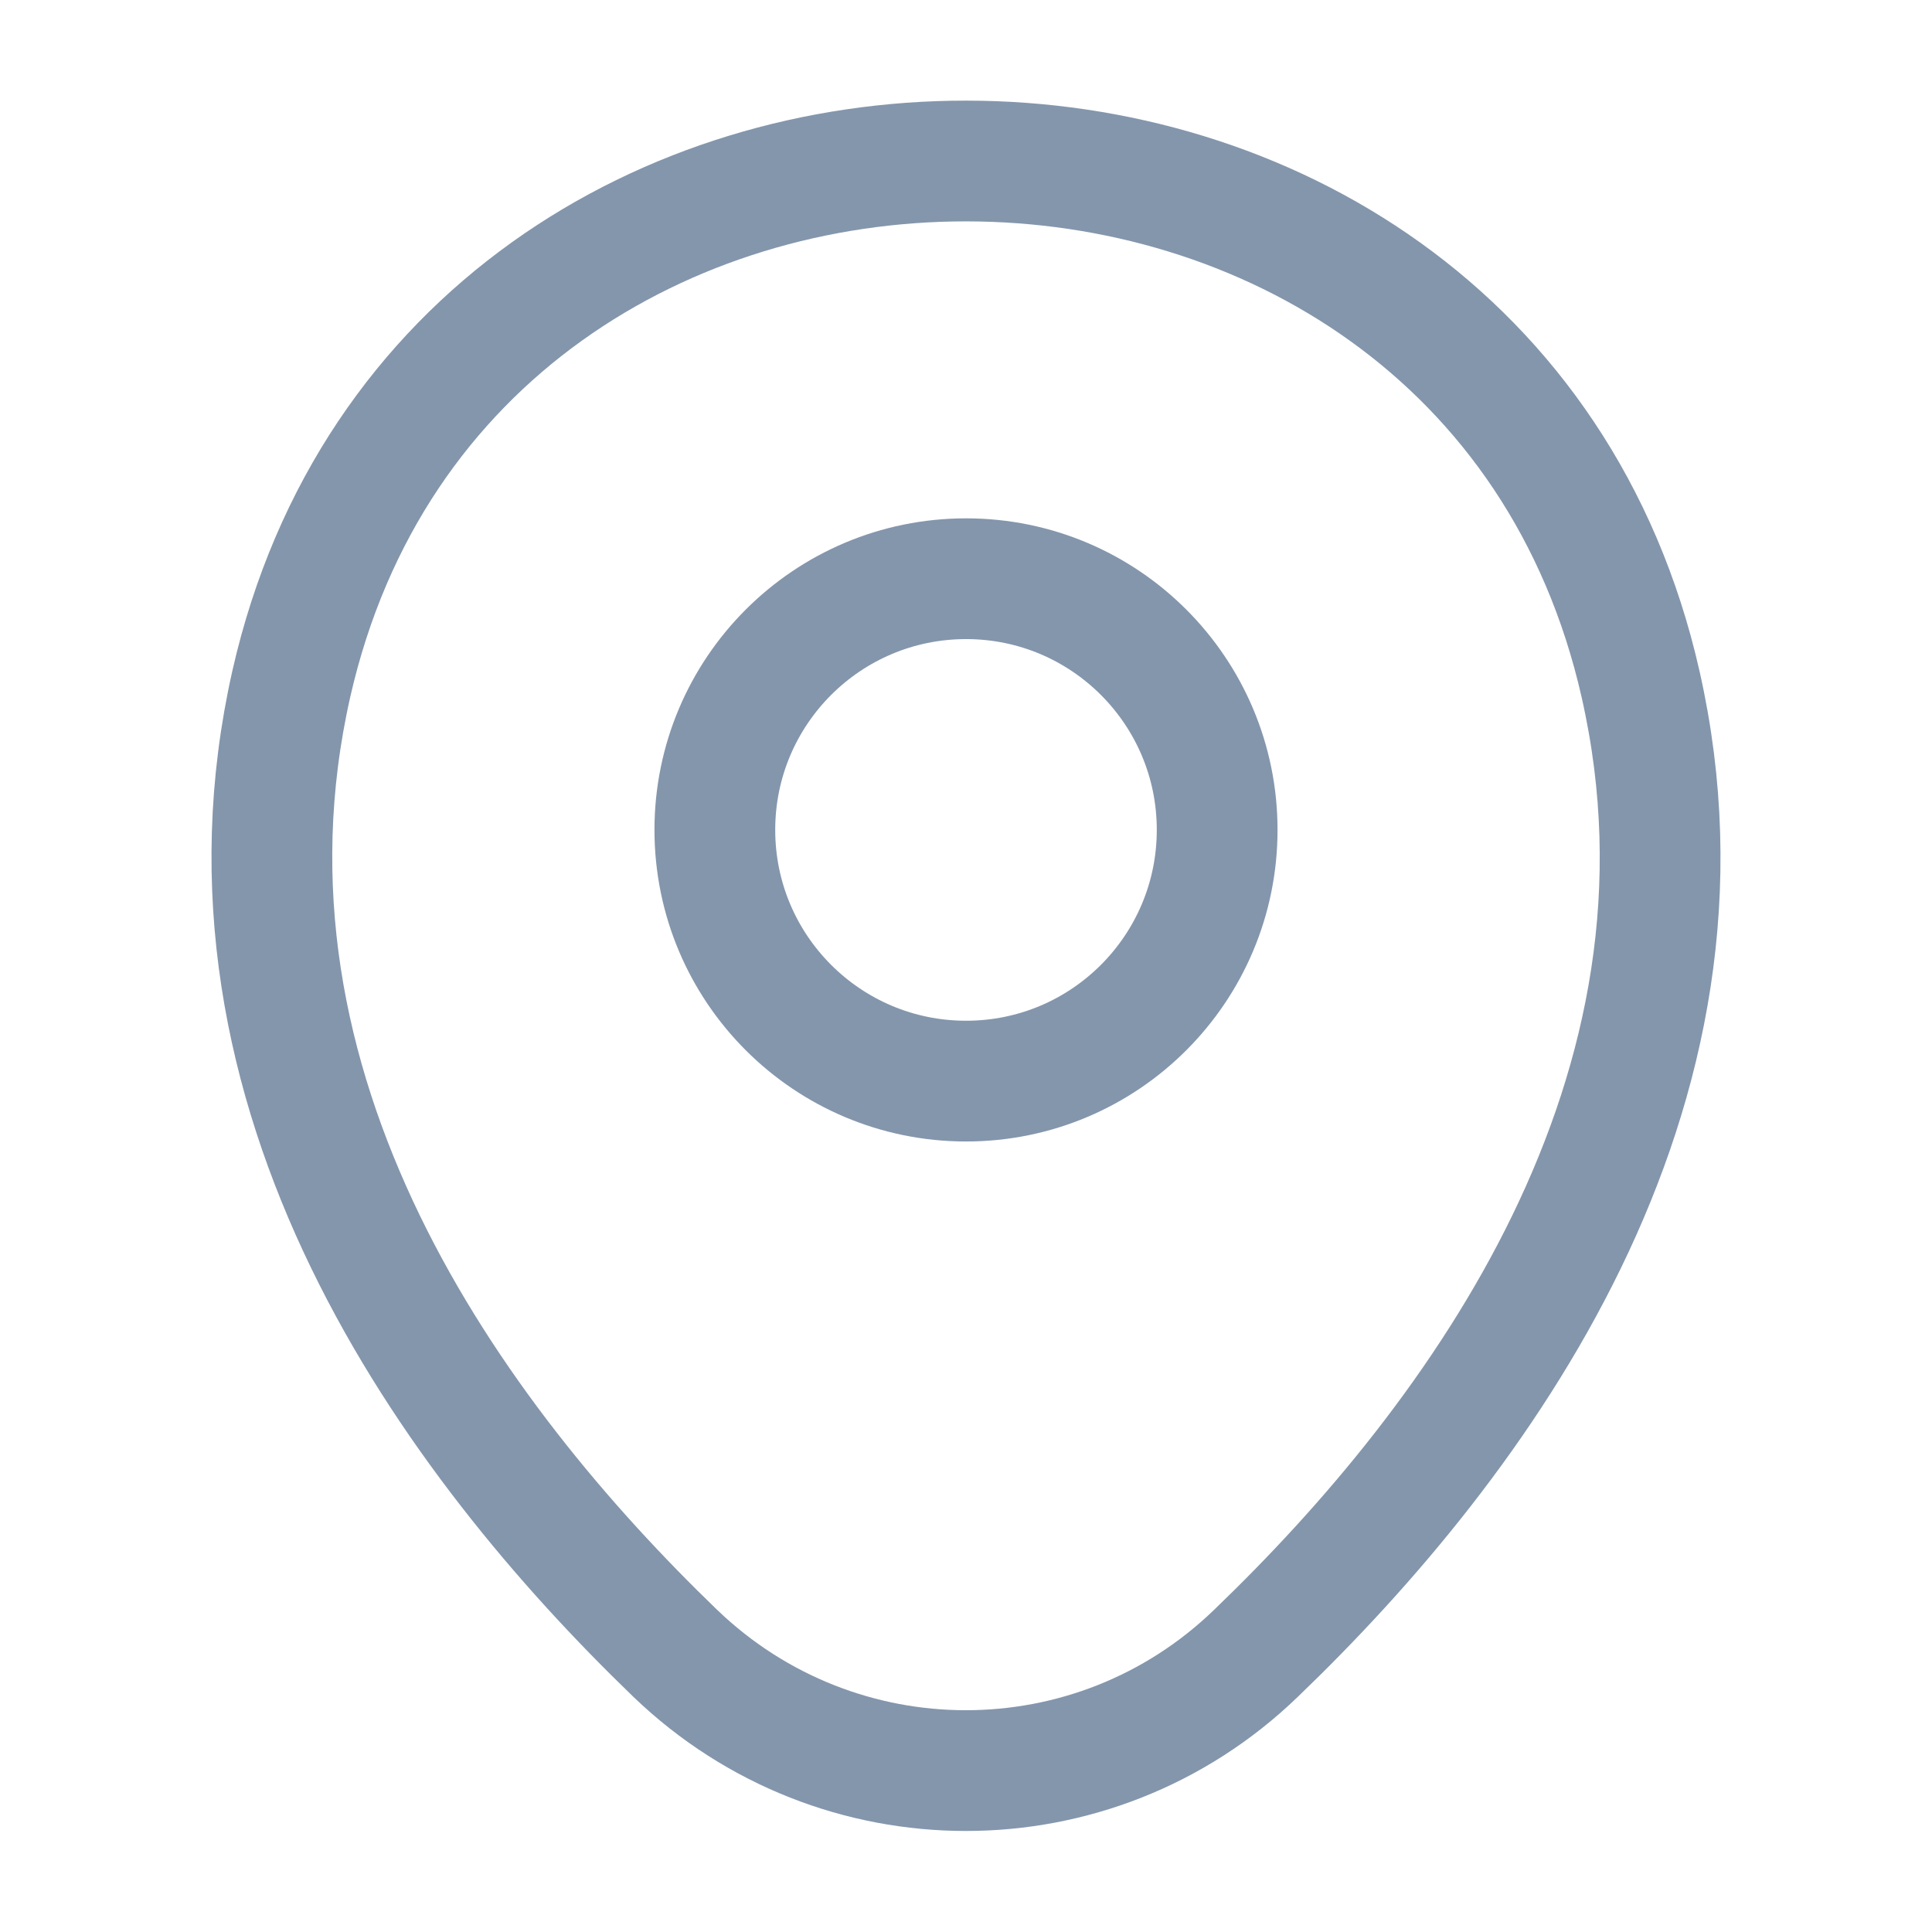 <svg width="24" height="24" viewBox="0 0 24 24" fill="none" xmlns="http://www.w3.org/2000/svg">
<g id="vuesax/linear/location">
<g id="location">
<path id="Vector" d="M12.001 13.43C13.724 13.43 15.12 12.033 15.12 10.309C15.12 8.586 13.724 7.189 12.001 7.189C10.277 7.189 8.88 8.586 8.88 10.309C8.88 12.033 10.277 13.43 12.001 13.43Z" stroke="#8496AC" stroke-width="1.5"/>
<path id="Vector_2" d="M3.62 8.49C5.59 -0.17 18.42 -0.16 20.38 8.5C21.53 13.58 18.37 17.88 15.6 20.54C13.59 22.48 10.41 22.48 8.39 20.54C5.63 17.88 2.47 13.57 3.62 8.49Z" stroke="#8496AC" stroke-width="1.5"/>
</g>
</g>
</svg>
